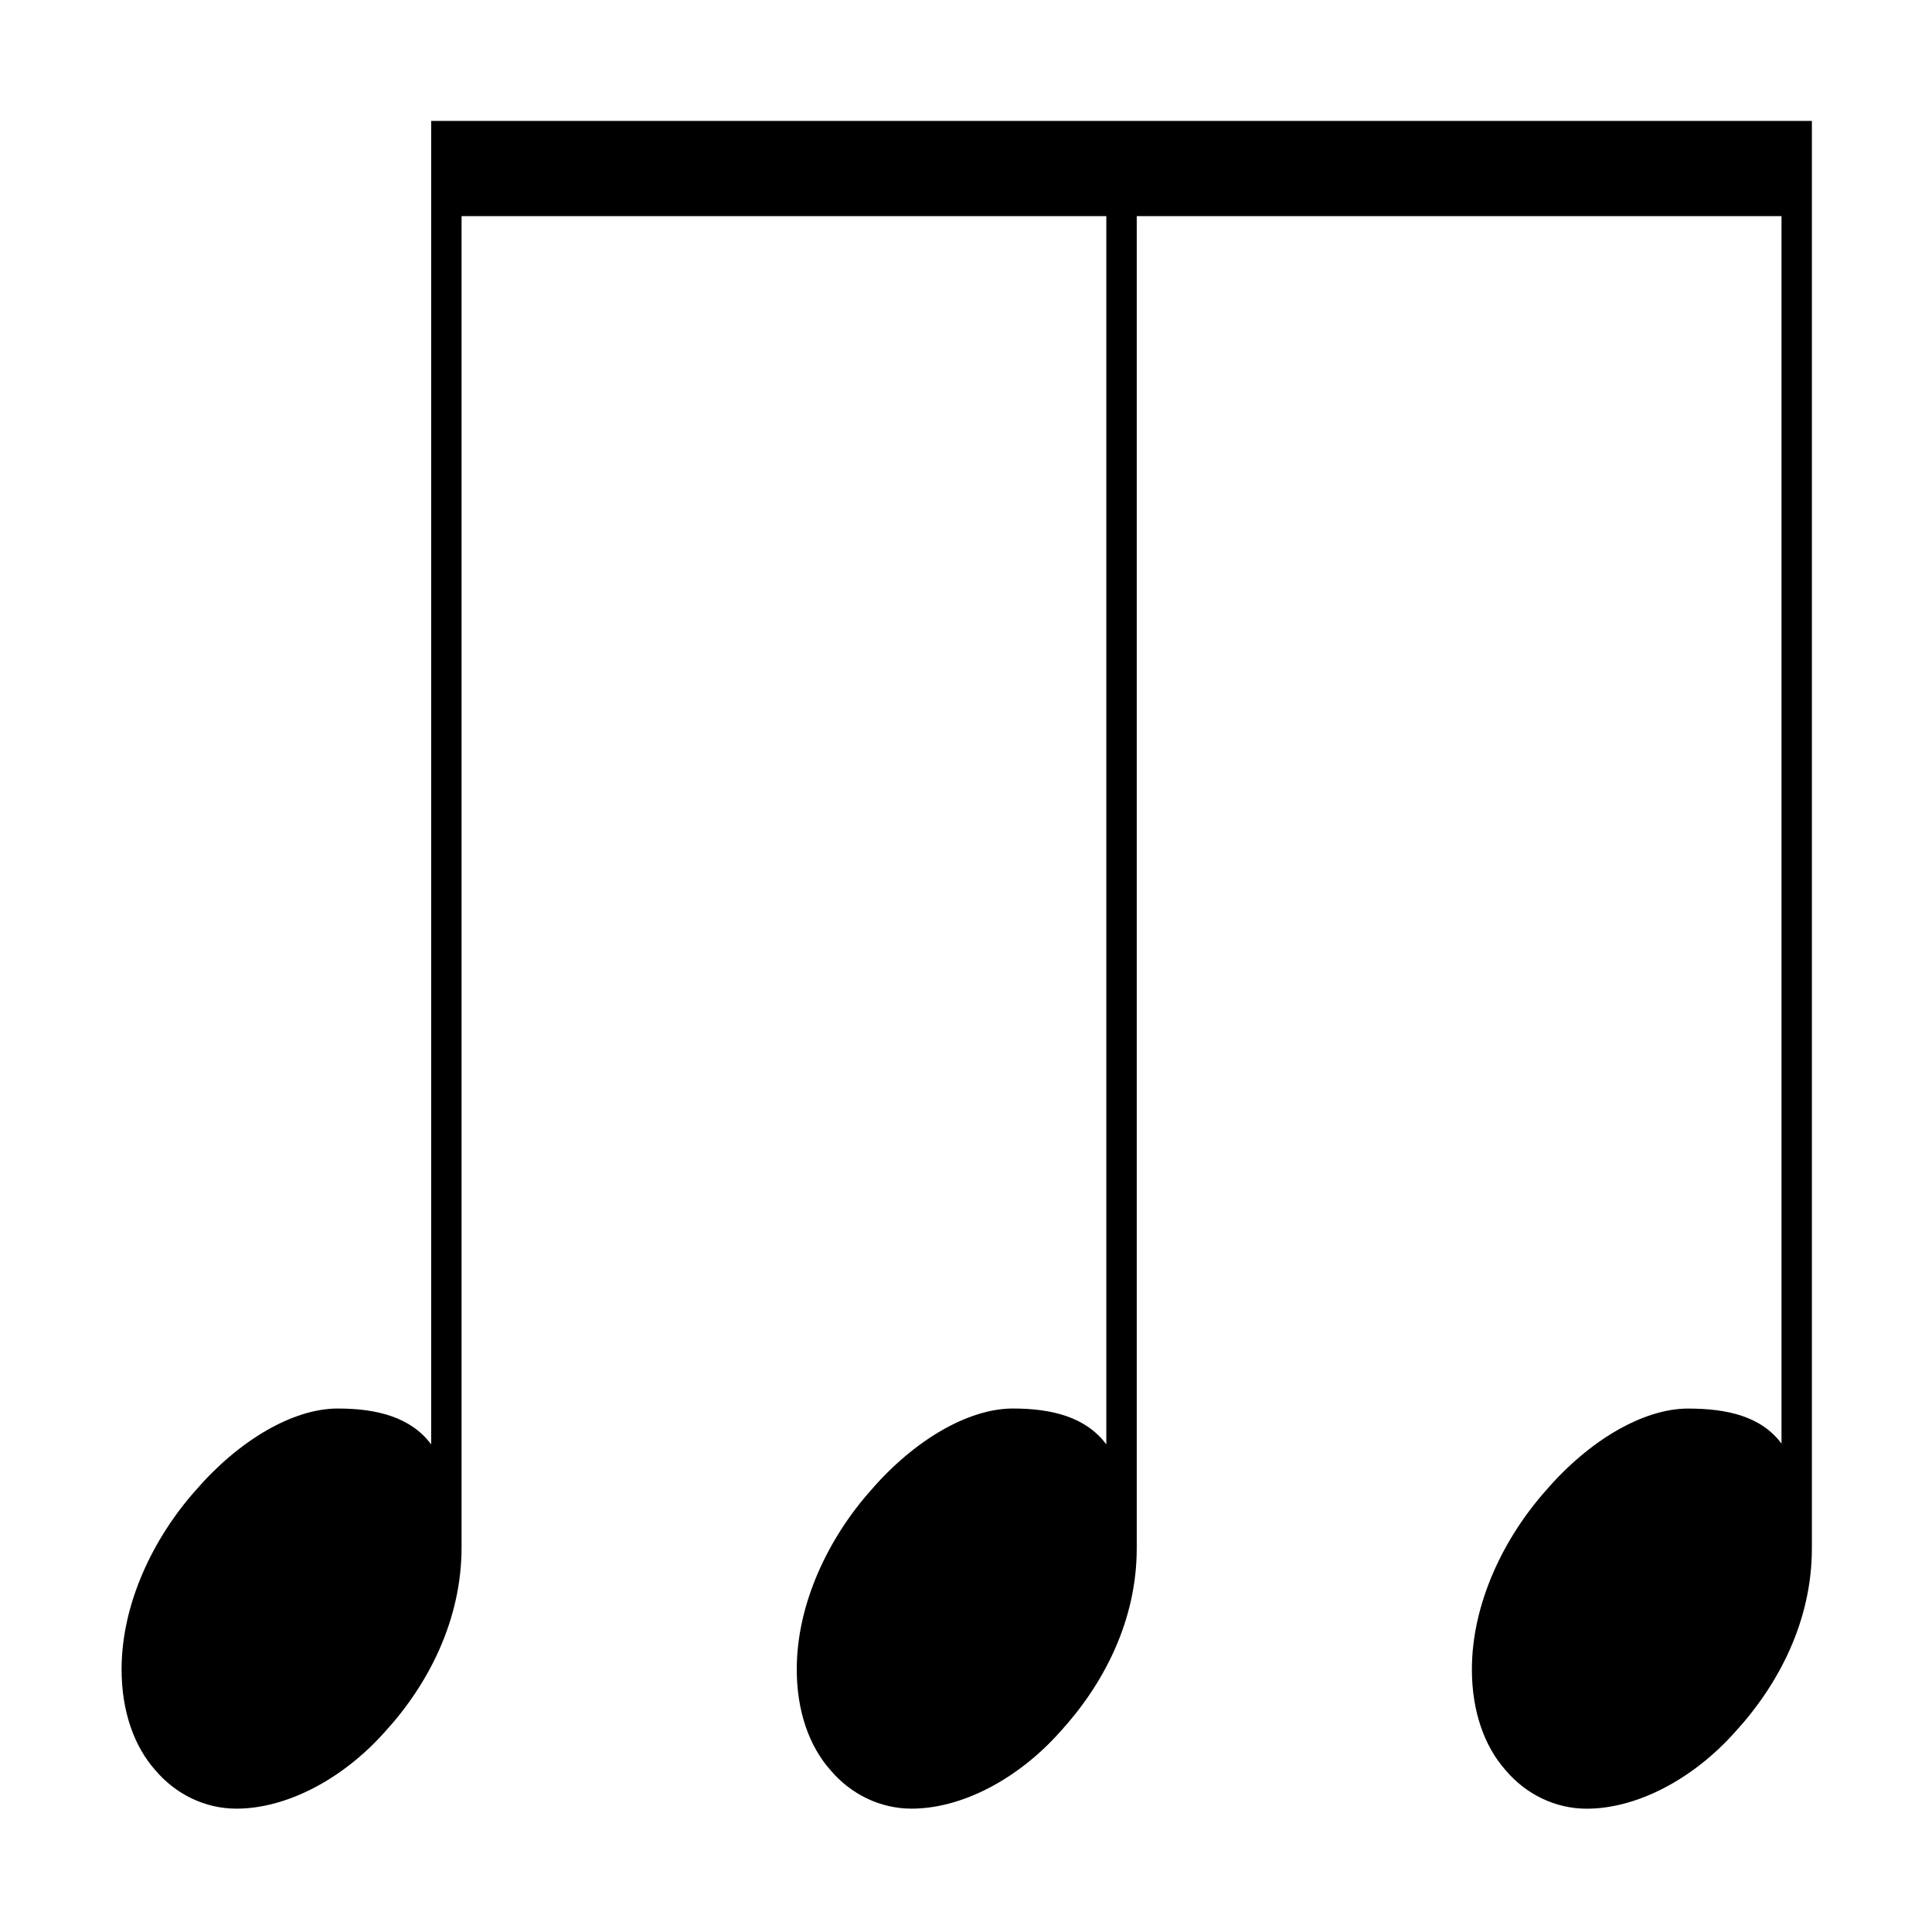 <?xml version="1.0" encoding="UTF-8" standalone="no"?>
<svg
   xmlns:dc="http://purl.org/dc/elements/1.1/"
   xmlns:cc="http://creativecommons.org/ns#"
   xmlns:rdf="http://www.w3.org/1999/02/22-rdf-syntax-ns#"
   xmlns:svg="http://www.w3.org/2000/svg"
   xmlns="http://www.w3.org/2000/svg"
   version="1.1"
   id="svg4508"
   viewBox="0 0 256 256"
   height="256"
   width="256">
  <defs
     id="defs4510" />
  <g
     transform="translate(0,-796.362)"
     id="layer1">
    <path
       id="path148"
       d="m 150.631,812.386 -4.032,0 -89.465,0 0,12.037 0,0.575 0,162.755 c -2.683,-3.605 -7.159,-4.755 -12.383,-4.755 -5.962,0 -13.121,4.245 -18.794,10.809 -5.669,6.363 -9.847,15.061 -9.847,23.759 0,5.516 1.642,10.177 4.476,13.359 2.688,3.175 6.563,5.092 10.741,5.092 6.563,0 14.02,-3.821 19.688,-10.192 5.815,-6.356 10.145,-14.889 10.145,-24.434 l 0,-176.394 85.433,0 0,162.755 c -2.683,-3.605 -7.159,-4.755 -12.378,-4.755 -5.967,0 -13.126,4.245 -18.794,10.809 -5.669,6.363 -9.847,15.061 -9.847,23.759 0,5.516 1.642,10.177 4.476,13.359 2.688,3.175 6.563,5.092 10.741,5.092 6.563,0 14.015,-3.821 19.689,-10.192 5.815,-6.356 10.145,-14.774 10.145,-24.311 l 0,-176.516 85.433,0 0,162.647 c -2.688,-3.605 -7.159,-4.64 -12.383,-4.64 -5.967,0 -13.126,4.245 -18.794,10.809 -5.669,6.363 -9.847,15.061 -9.847,23.759 0,5.516 1.637,10.177 4.476,13.359 2.683,3.175 6.563,5.092 10.736,5.092 6.563,0 14.02,-3.821 19.688,-10.191 5.82,-6.356 10.15,-14.774 10.15,-24.311 l 0,-176.523 0,-0.575 0,-12.037 -89.455,0 z" />
  </g>
</svg>
